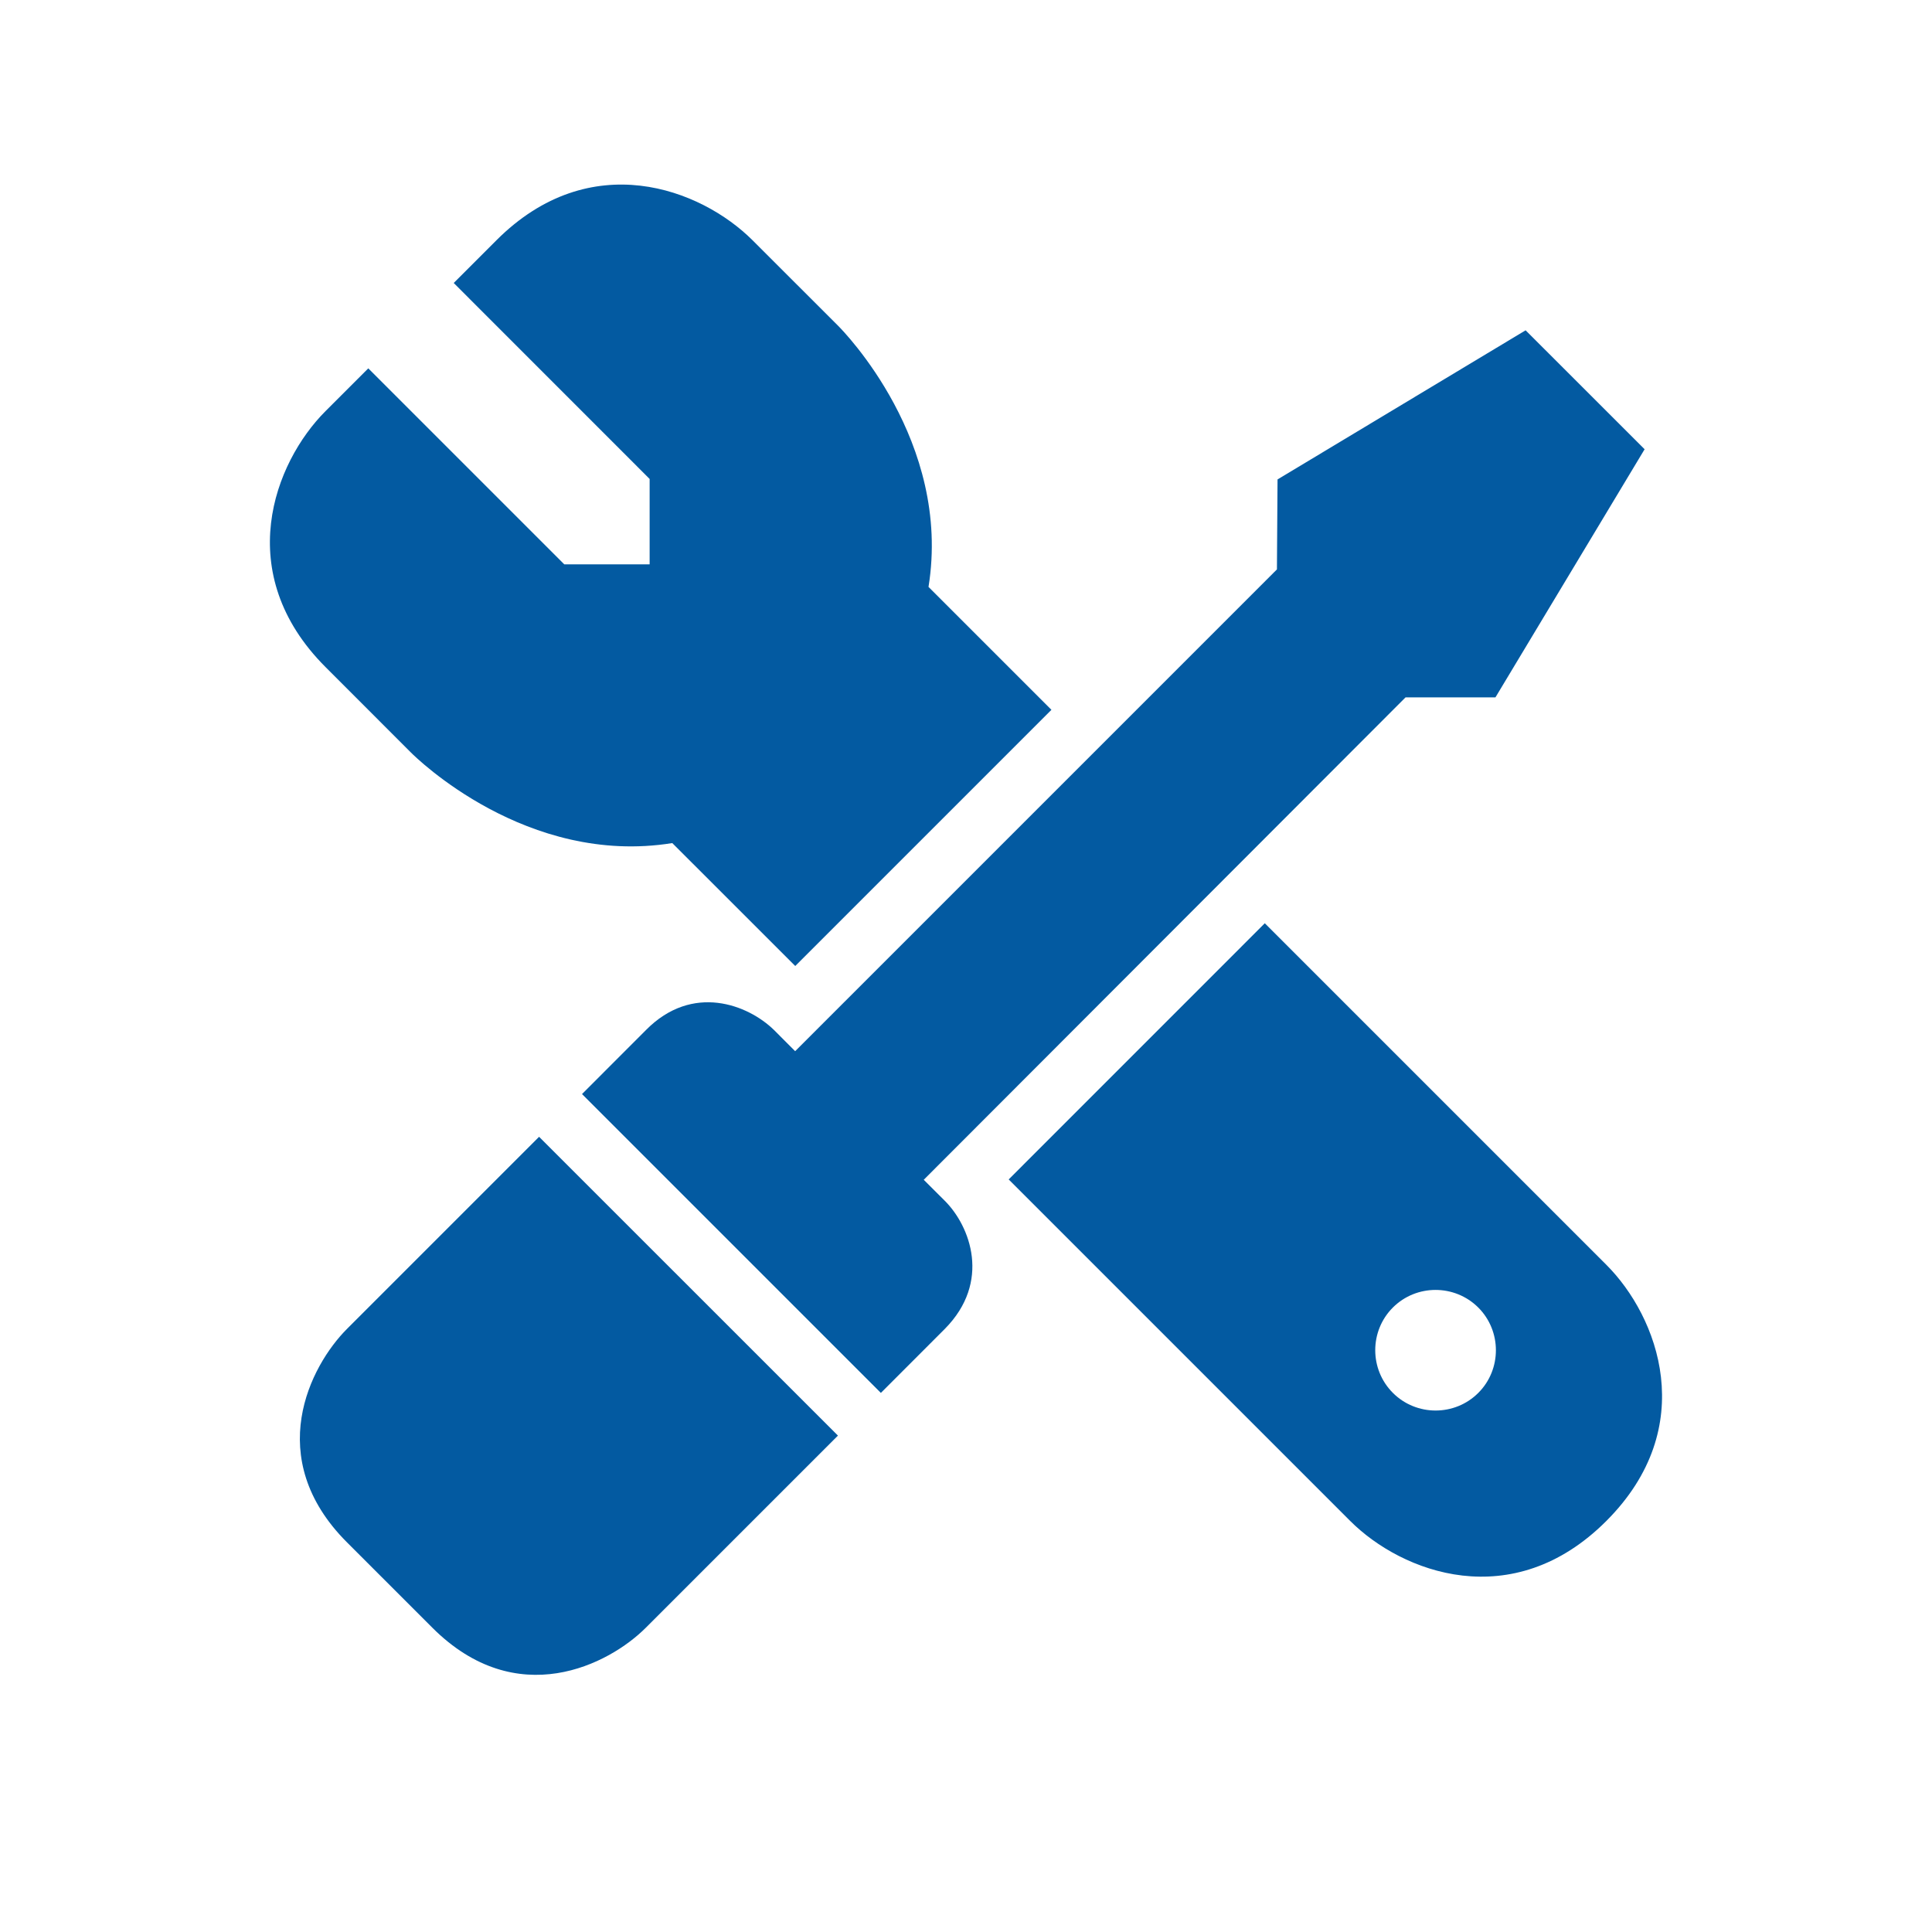 <svg version="1.1"  xmlns="http://www.w3.org/2000/svg" xmlns:xlink="http://www.w3.org/1999/xlink" x="0px" y="0px" width="32" height="32" viewBox="0 0 32 32" style="fill: rgb(3, 90, 161);" xml:space="preserve" preserveAspectRatio="none" viewbox="0 0 32 32">
<path d="M26.607,20.95l-5.658-5.658l-4.242,4.243l5.657,5.657c0.855,0.855,2.687,1.556,4.242,0S27.463,21.806,26.607,20.95z
	 M24.485,23.071c-0.389,0.389-1.025,0.389-1.414,0c-0.39-0.389-0.39-1.025-0.001-1.414s1.025-0.389,1.415,0
	C24.874,22.046,24.874,22.683,24.485,23.071z M5.393,11.05c-1.556-1.555-0.855-3.387,0-4.242l0.707-0.707l3.246,3.246h1.414V7.933
	L7.515,4.687l0.707-0.707c1.556-1.557,3.387-0.855,4.243,0l1.415,1.414c0.085,0.085,1.888,1.916,1.499,4.327l2.036,2.036L13.172,16
	l-2.037-2.036c-2.412,0.389-4.243-1.414-4.328-1.499L5.393,11.05z M8.929,18.829l4.95,4.949l-3.182,3.182
	c-0.608,0.609-2.135,1.4-3.536,0l-1.414-1.414c-1.4-1.4-0.608-2.927,0-3.535L8.929,18.829z M15.65,19.89
	c0.42,0.42,0.77,1.341,0,2.12l-1.06,1.061l-4.95-4.95l1.06-1.061c0.77-0.779,1.69-0.42,2.12,0l0.35,0.351l7.98-7.98l0.01-1.49
	l4.109-2.47l1.971,1.97l-2.471,4.11H23.28l-7.98,7.99L15.65,19.89z" style="fill: rgb(3, 90, 161);"></path>
</svg>